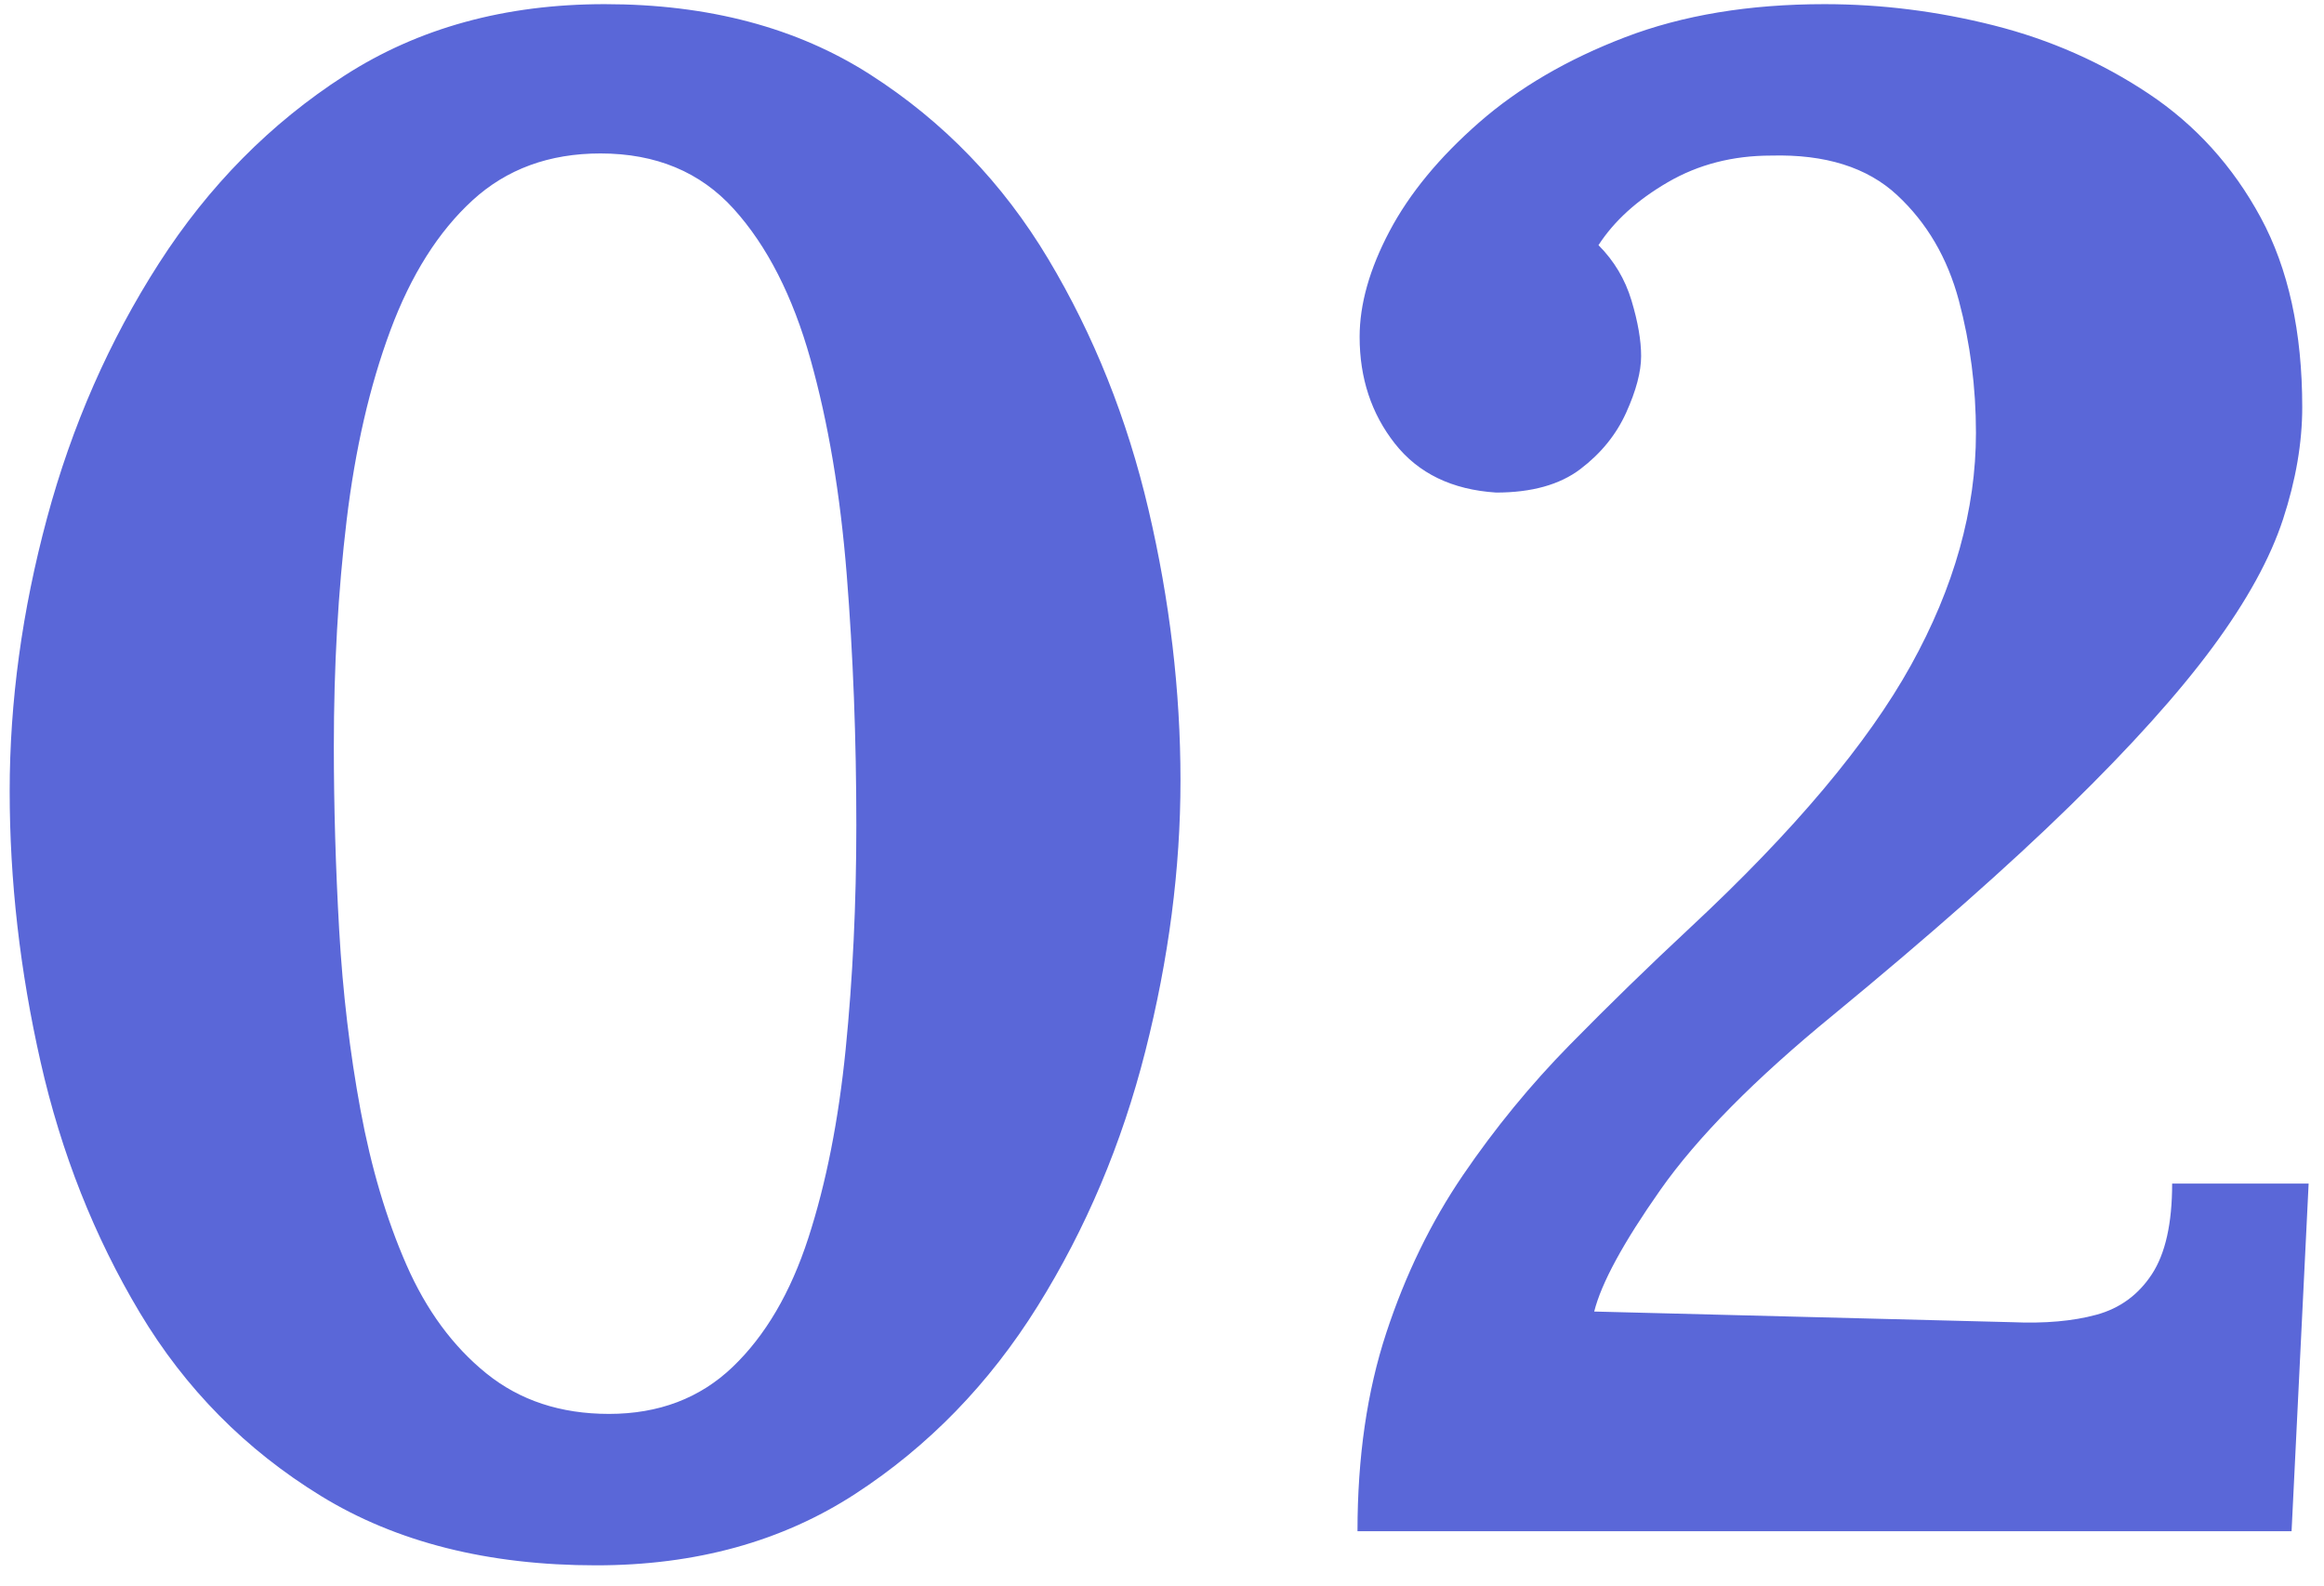 <?xml version="1.0" encoding="UTF-8"?>
<svg width="85px" height="58px" viewBox="0 0 85 58" version="1.1" xmlns="http://www.w3.org/2000/svg" xmlns:xlink="http://www.w3.org/1999/xlink">
    <!-- Generator: Sketch 61.2 (89653) - https://sketch.com -->
    <title>02</title>
    <desc>Created with Sketch.</desc>
    <g id="Website" stroke="none" stroke-width="1" fill="none" fill-rule="evenodd">
        <g id="2" transform="translate(-210, -790)" fill="#5A67D8" fill-rule="nonzero">
            <path d="M231.804,847.248 C235.444,847.248 238.603,846.377 241.281,844.635 C243.959,842.893 246.182,840.605 247.95,837.771 C249.718,834.937 251.031,831.83 251.889,828.45 C252.747,825.07 253.176,821.768 253.176,818.544 C253.176,815.268 252.786,811.966 252.006,808.638 C251.226,805.31 250.004,802.255 248.34,799.473 C246.676,796.691 244.505,794.442 241.827,792.726 C239.149,791.01 235.912,790.152 232.116,790.152 C228.476,790.152 225.304,791.023 222.6,792.765 C219.896,794.507 217.634,796.795 215.814,799.629 C213.994,802.463 212.629,805.57 211.719,808.95 C210.809,812.33 210.354,815.658 210.354,818.934 C210.354,822.21 210.731,825.512 211.485,828.84 C212.239,832.168 213.448,835.223 215.112,838.005 C216.776,840.787 218.986,843.023 221.742,844.713 C224.498,846.403 227.852,847.248 231.804,847.248 Z M232.272,841.71 C230.504,841.71 229.009,841.216 227.787,840.228 C226.565,839.24 225.59,837.914 224.862,836.25 C224.134,834.586 223.575,832.701 223.185,830.595 C222.795,828.489 222.535,826.292 222.405,824.004 C222.275,821.716 222.21,819.48 222.21,817.296 C222.21,814.384 222.366,811.628 222.678,809.028 C222.99,806.428 223.523,804.114 224.277,802.086 C225.031,800.058 226.032,798.472 227.28,797.328 C228.528,796.184 230.088,795.612 231.96,795.612 C233.988,795.612 235.613,796.288 236.835,797.64 C238.057,798.992 238.993,800.825 239.643,803.139 C240.293,805.453 240.735,808.079 240.969,811.017 C241.203,813.955 241.32,817.01 241.32,820.182 C241.32,823.042 241.19,825.772 240.93,828.372 C240.67,830.972 240.215,833.273 239.565,835.275 C238.915,837.277 237.992,838.85 236.796,839.994 C235.6,841.138 234.092,841.71 232.272,841.71 Z M293.814,846 L294.438,833.286 L289.446,833.286 C289.446,834.742 289.199,835.847 288.705,836.601 C288.211,837.355 287.535,837.849 286.677,838.083 C285.819,838.317 284.792,838.408 283.596,838.356 L283.596,838.356 L268.308,837.966 C268.568,836.926 269.374,835.444 270.726,833.52 C272.078,831.596 274.184,829.464 277.044,827.124 C280.58,824.212 283.466,821.664 285.702,819.48 C287.938,817.296 289.68,815.359 290.928,813.669 C292.176,811.979 293.034,810.419 293.502,808.989 C293.97,807.559 294.204,806.194 294.204,804.894 C294.204,802.138 293.697,799.824 292.683,797.952 C291.669,796.08 290.304,794.572 288.588,793.428 C286.872,792.284 284.987,791.452 282.933,790.932 C280.879,790.412 278.812,790.152 276.732,790.152 C273.976,790.152 271.545,790.555 269.439,791.361 C267.333,792.167 265.552,793.207 264.096,794.481 C262.64,795.755 261.548,797.081 260.82,798.459 C260.092,799.837 259.728,801.124 259.728,802.32 C259.728,803.828 260.157,805.128 261.015,806.22 C261.873,807.312 263.108,807.91 264.72,808.014 C266.02,808.014 267.047,807.728 267.801,807.156 C268.555,806.584 269.114,805.895 269.478,805.089 C269.842,804.283 270.024,803.594 270.024,803.022 C270.024,802.45 269.907,801.774 269.673,800.994 C269.439,800.214 269.036,799.538 268.464,798.966 C269.036,798.082 269.881,797.315 270.999,796.665 C272.117,796.015 273.378,795.69 274.782,795.69 C276.758,795.638 278.292,796.119 279.384,797.133 C280.476,798.147 281.23,799.434 281.646,800.994 C282.062,802.554 282.27,804.166 282.27,805.83 C282.27,808.638 281.477,811.472 279.891,814.332 C278.305,817.192 275.614,820.39 271.818,823.926 C270.31,825.33 268.841,826.76 267.411,828.216 C265.981,829.672 264.681,831.258 263.511,832.974 C262.341,834.69 261.405,836.614 260.703,838.746 C260.001,840.878 259.65,843.296 259.65,846 L259.65,846 L293.814,846 Z" id="02"></path>
        </g>
    </g>
</svg>